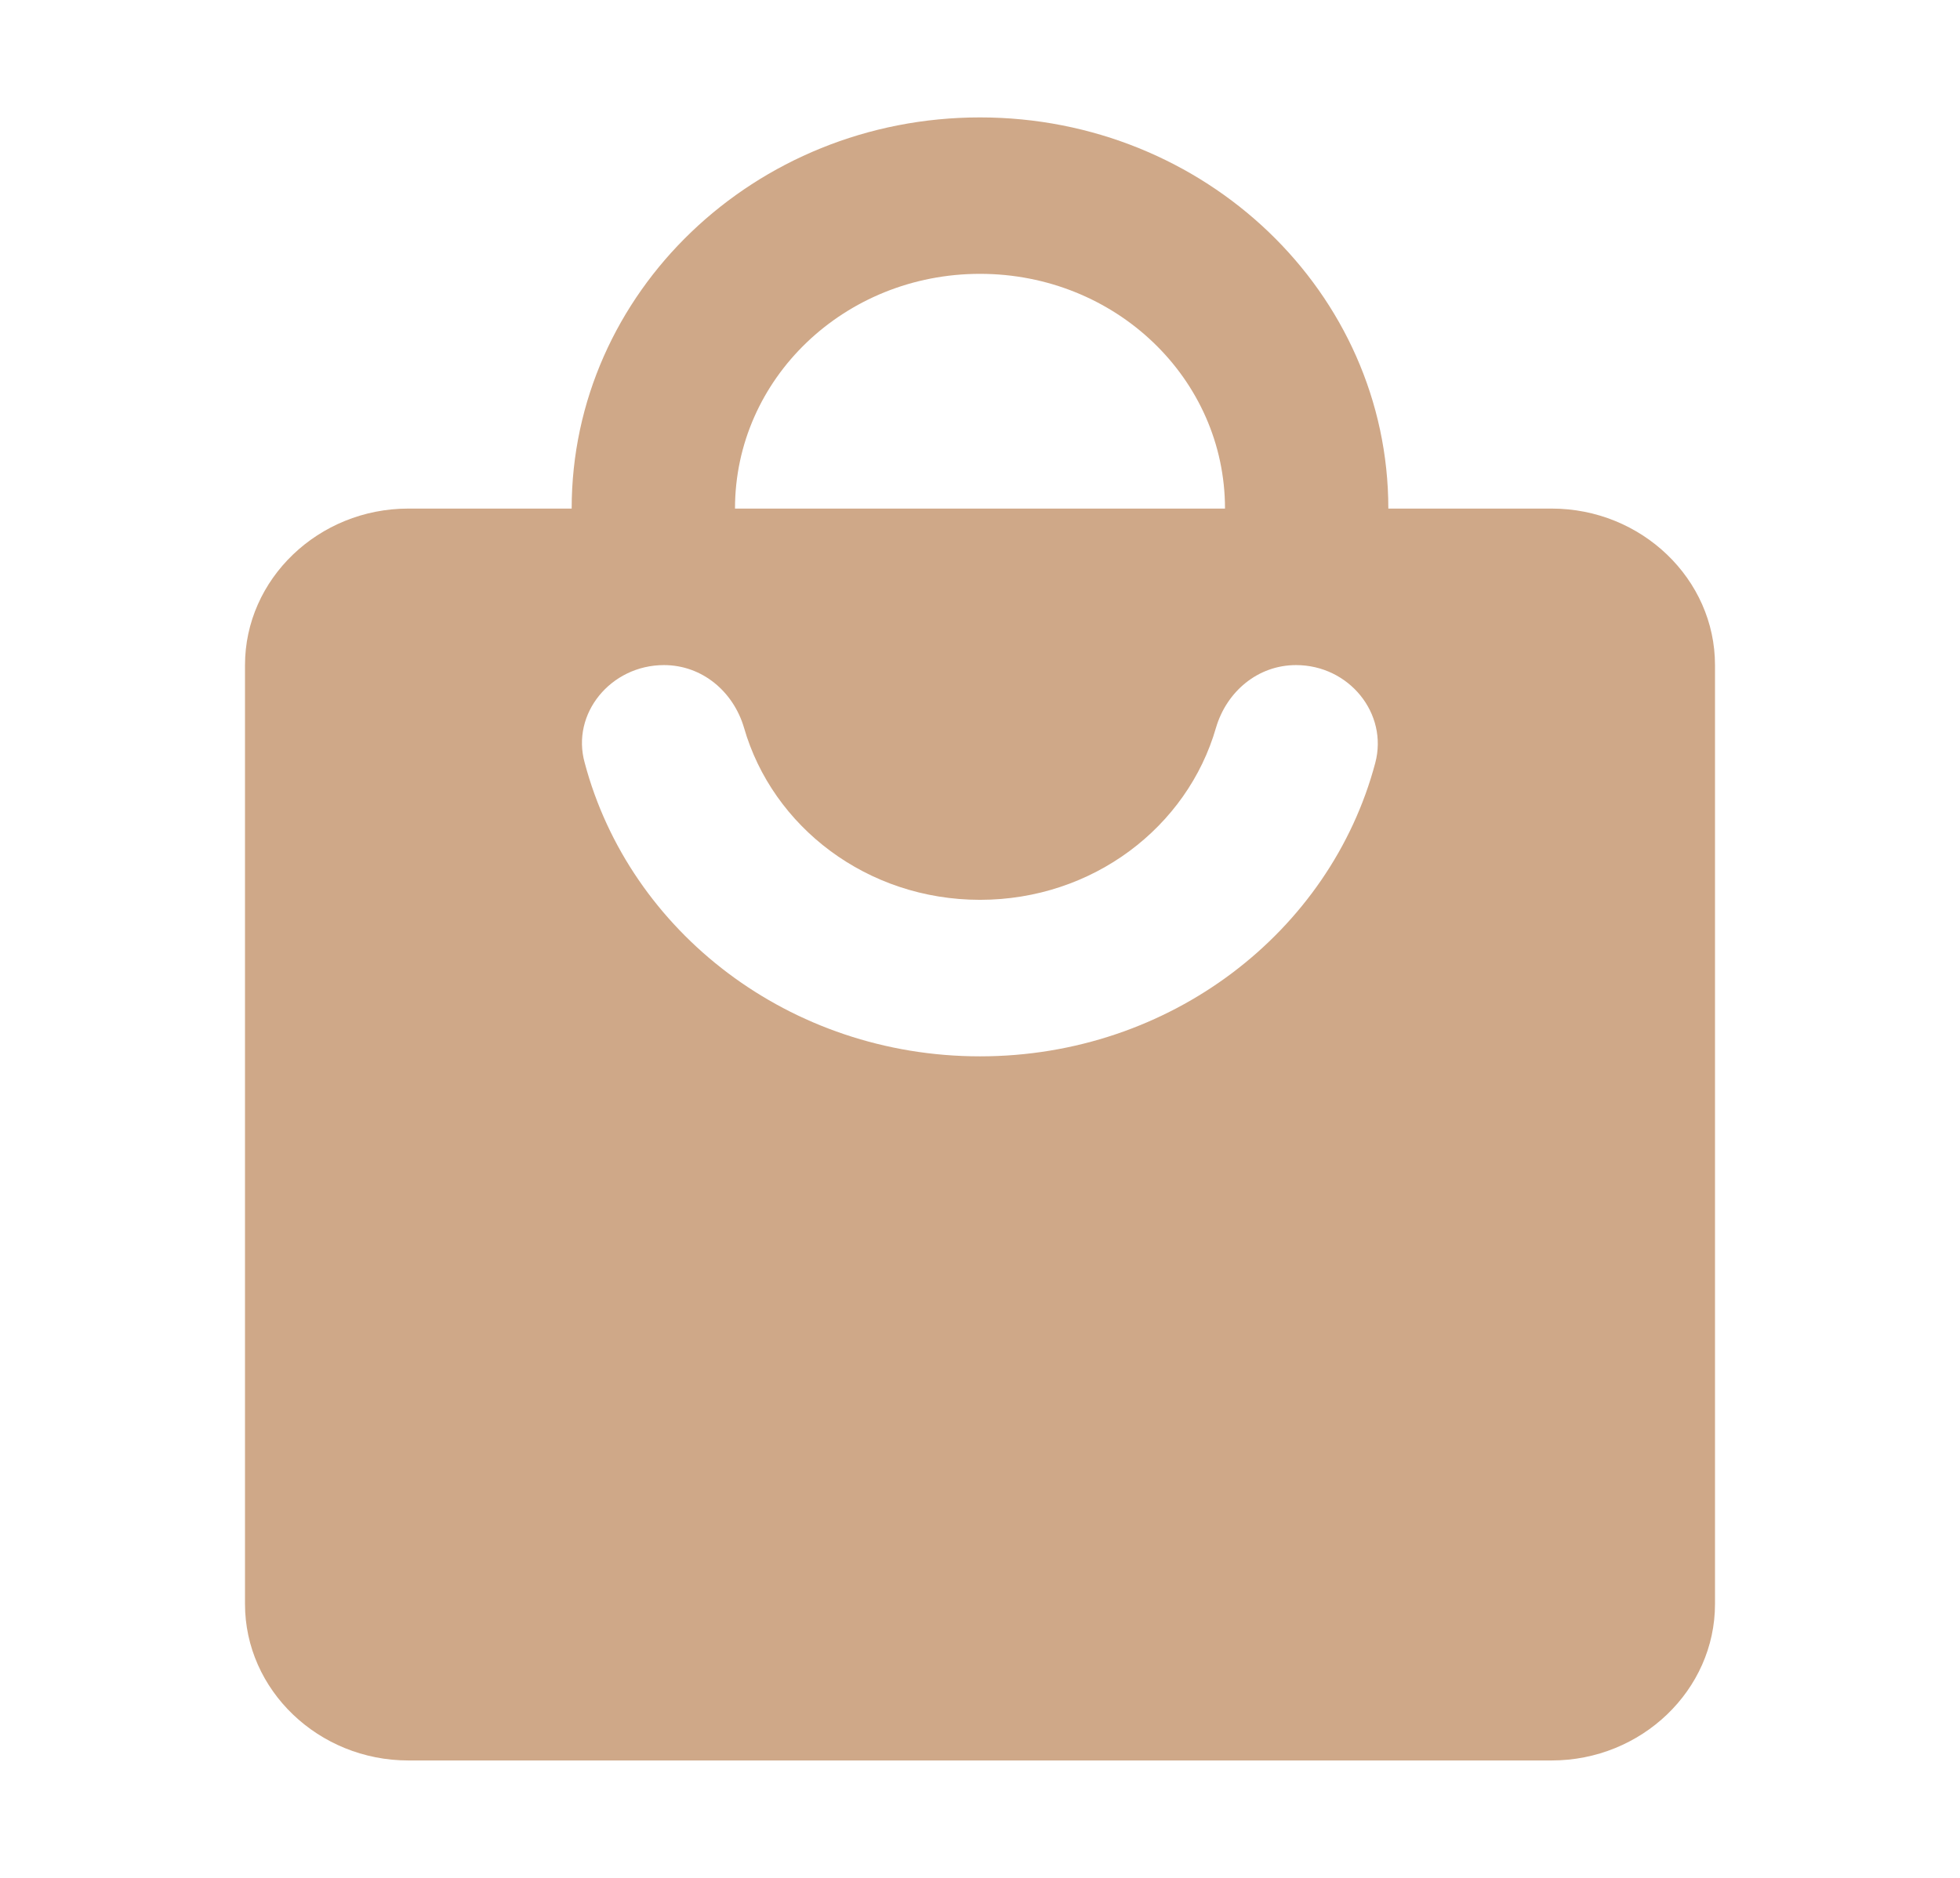 <svg width="24" height="23" viewBox="0 0 24 23" fill="none" xmlns="http://www.w3.org/2000/svg">
<g id="local_mall_24px">
<path id="icon/maps/local_mall_24px" fill-rule="evenodd" clip-rule="evenodd" d="M19 6.229H17C17 3.584 14.76 1.438 12 1.438C9.24 1.438 7 3.584 7 6.229H5C3.9 6.229 3 7.092 3 8.146V19.646C3 20.7 3.9 21.562 5 21.562H19C20.1 21.562 21 20.7 21 19.646V8.146C21 7.092 20.1 6.229 19 6.229ZM12 3.354C13.66 3.354 15 4.638 15 6.229H9C9 4.638 10.34 3.354 12 3.354ZM7.16 9.344C7.71 11.414 9.67 12.938 12 12.938C14.33 12.938 16.29 11.414 16.84 9.344C17 8.74 16.52 8.146 15.87 8.146C15.4 8.146 15.02 8.472 14.89 8.912C14.54 10.13 13.38 11.021 12 11.021C10.62 11.021 9.46 10.13 9.11 8.912C8.98 8.472 8.6 8.146 8.13 8.146C7.48 8.146 6.99 8.74 7.16 9.344Z" fill="#CFA888"/>
</g>
</svg>
